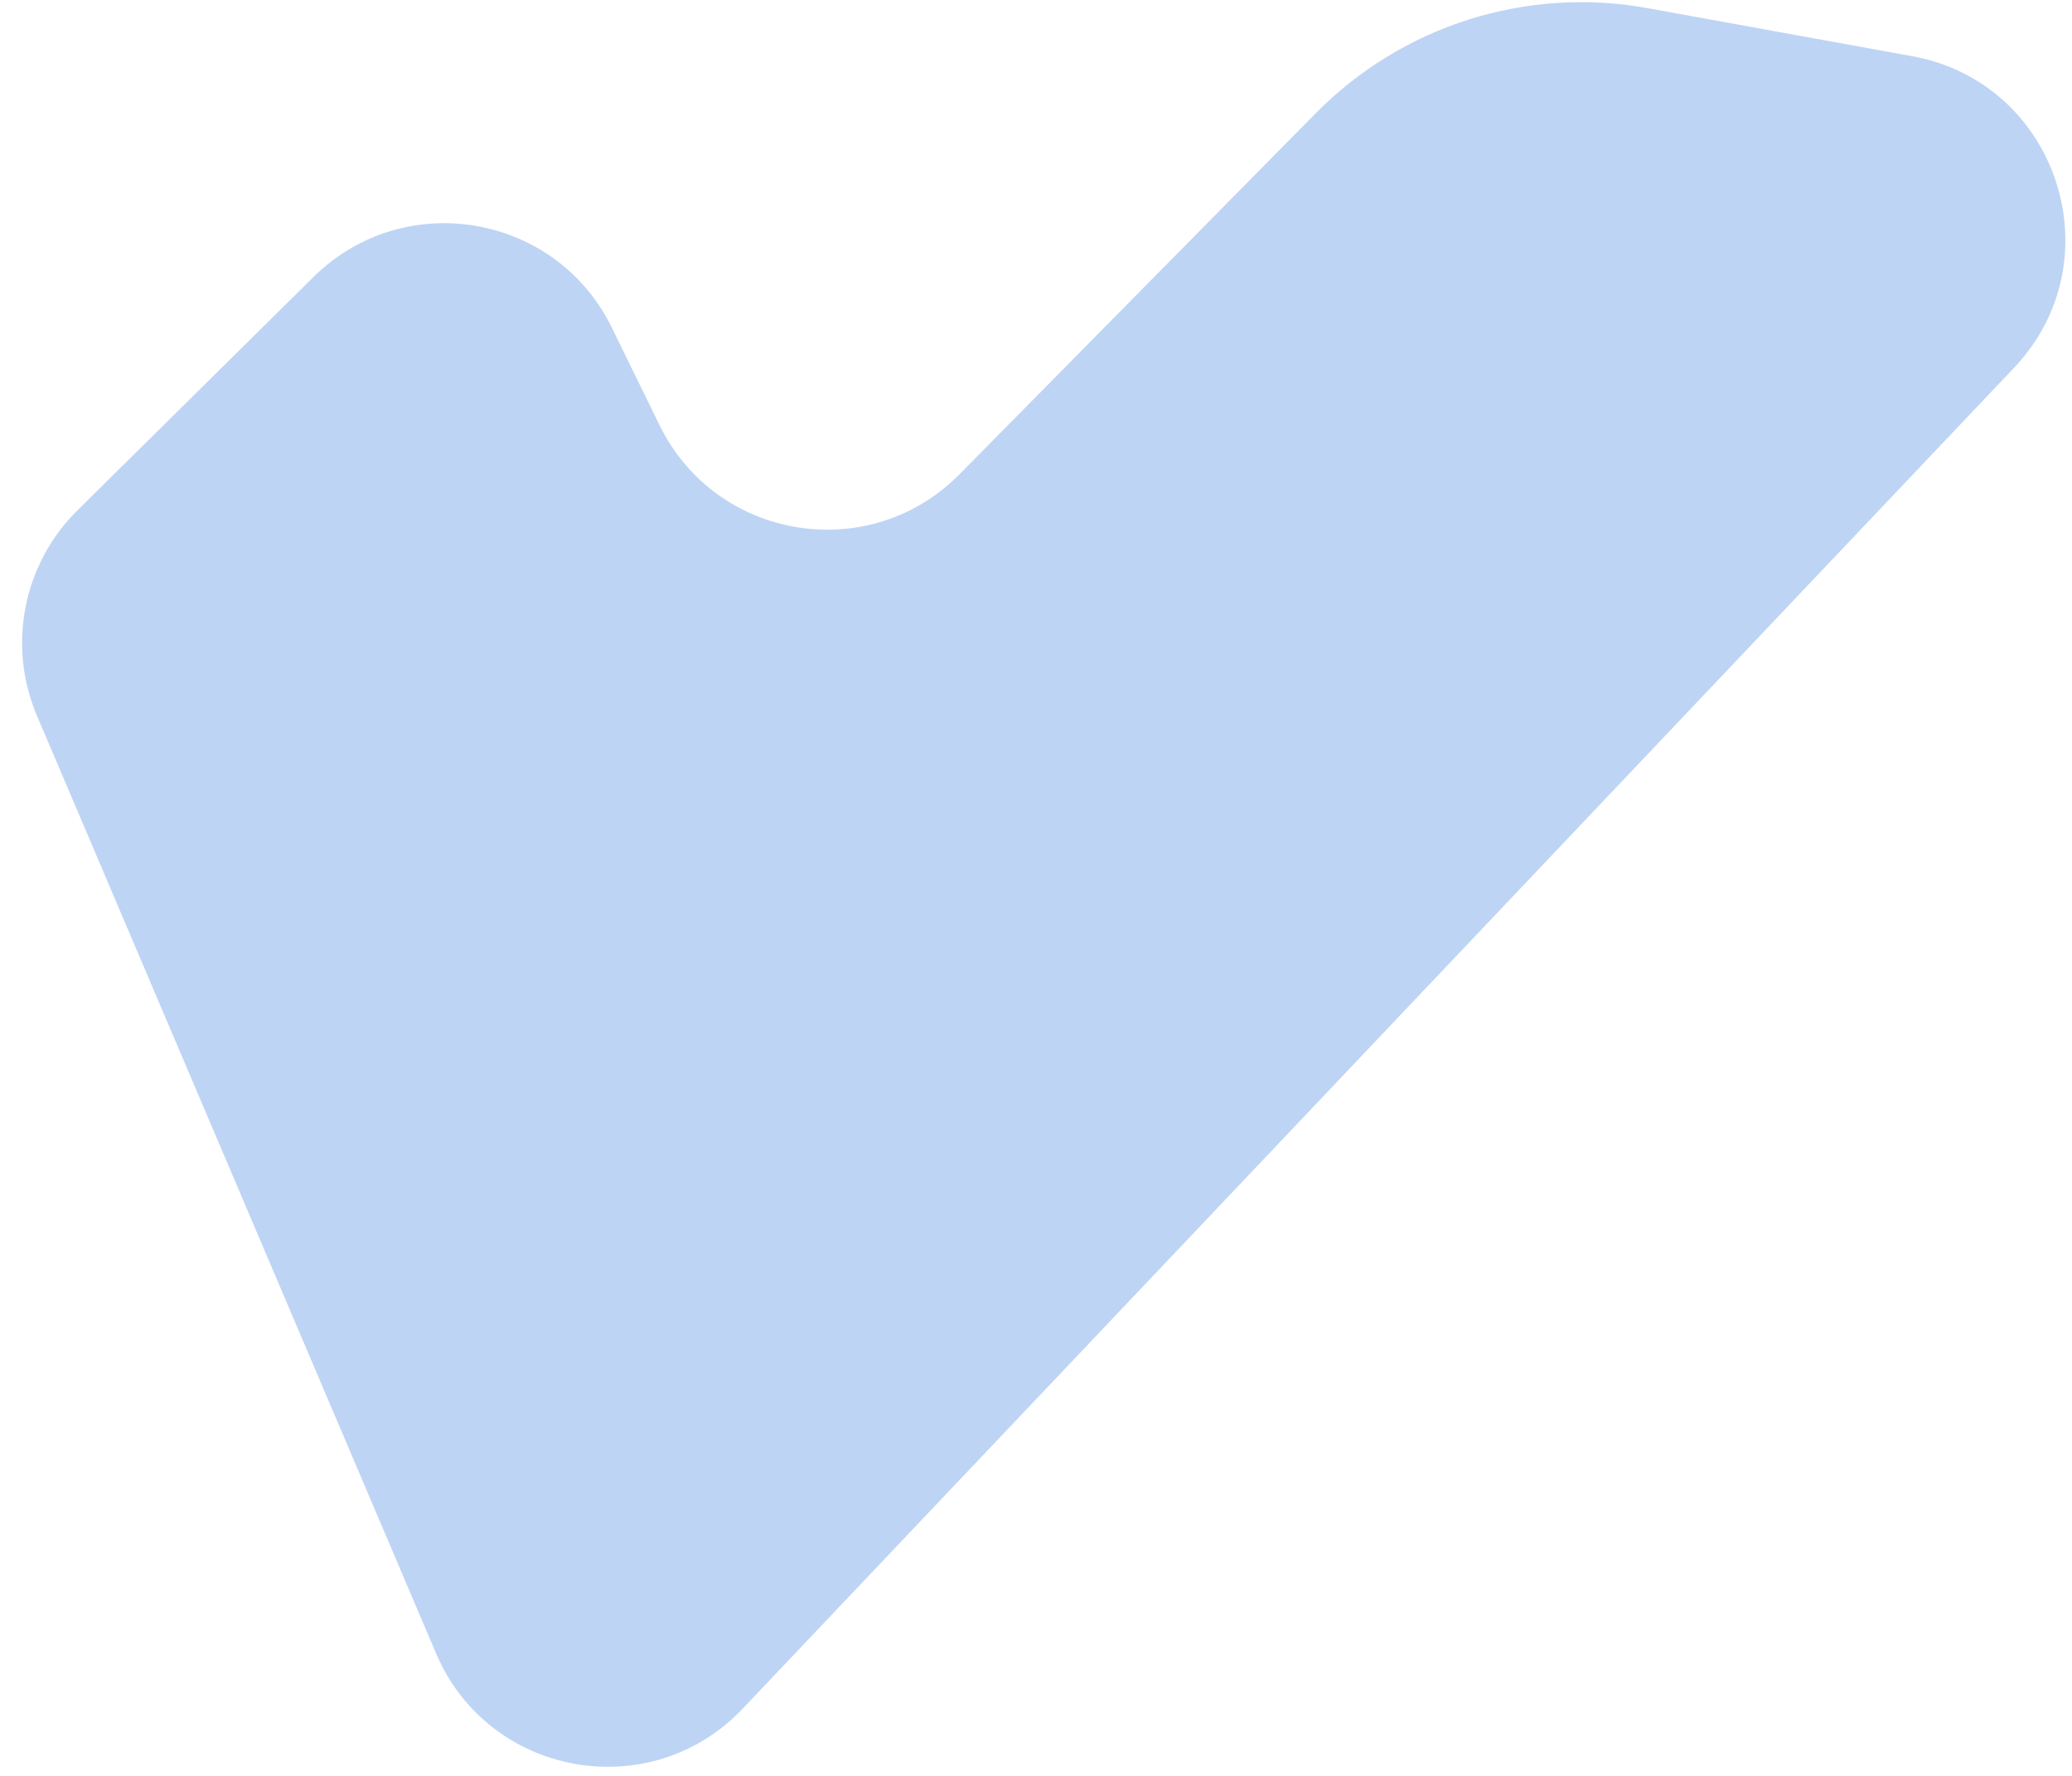 <svg width="42" height="36" viewBox="0 0 42 36" fill="none" xmlns="http://www.w3.org/2000/svg">
<path d="M33.402 0.166L38.76 1.139C41.713 1.676 42.891 5.277 40.826 7.455L15.056 34.636C13.185 36.61 9.904 36.019 8.839 33.517L0.75 14.511C0.143 13.085 0.468 11.434 1.57 10.345L6.353 5.616C8.19 3.801 11.266 4.322 12.402 6.642L13.37 8.62C14.514 10.958 17.624 11.465 19.452 9.612L26.673 2.293C28.427 0.516 30.946 -0.281 33.402 0.166Z" fill="#BED4F4"/>
</svg>
